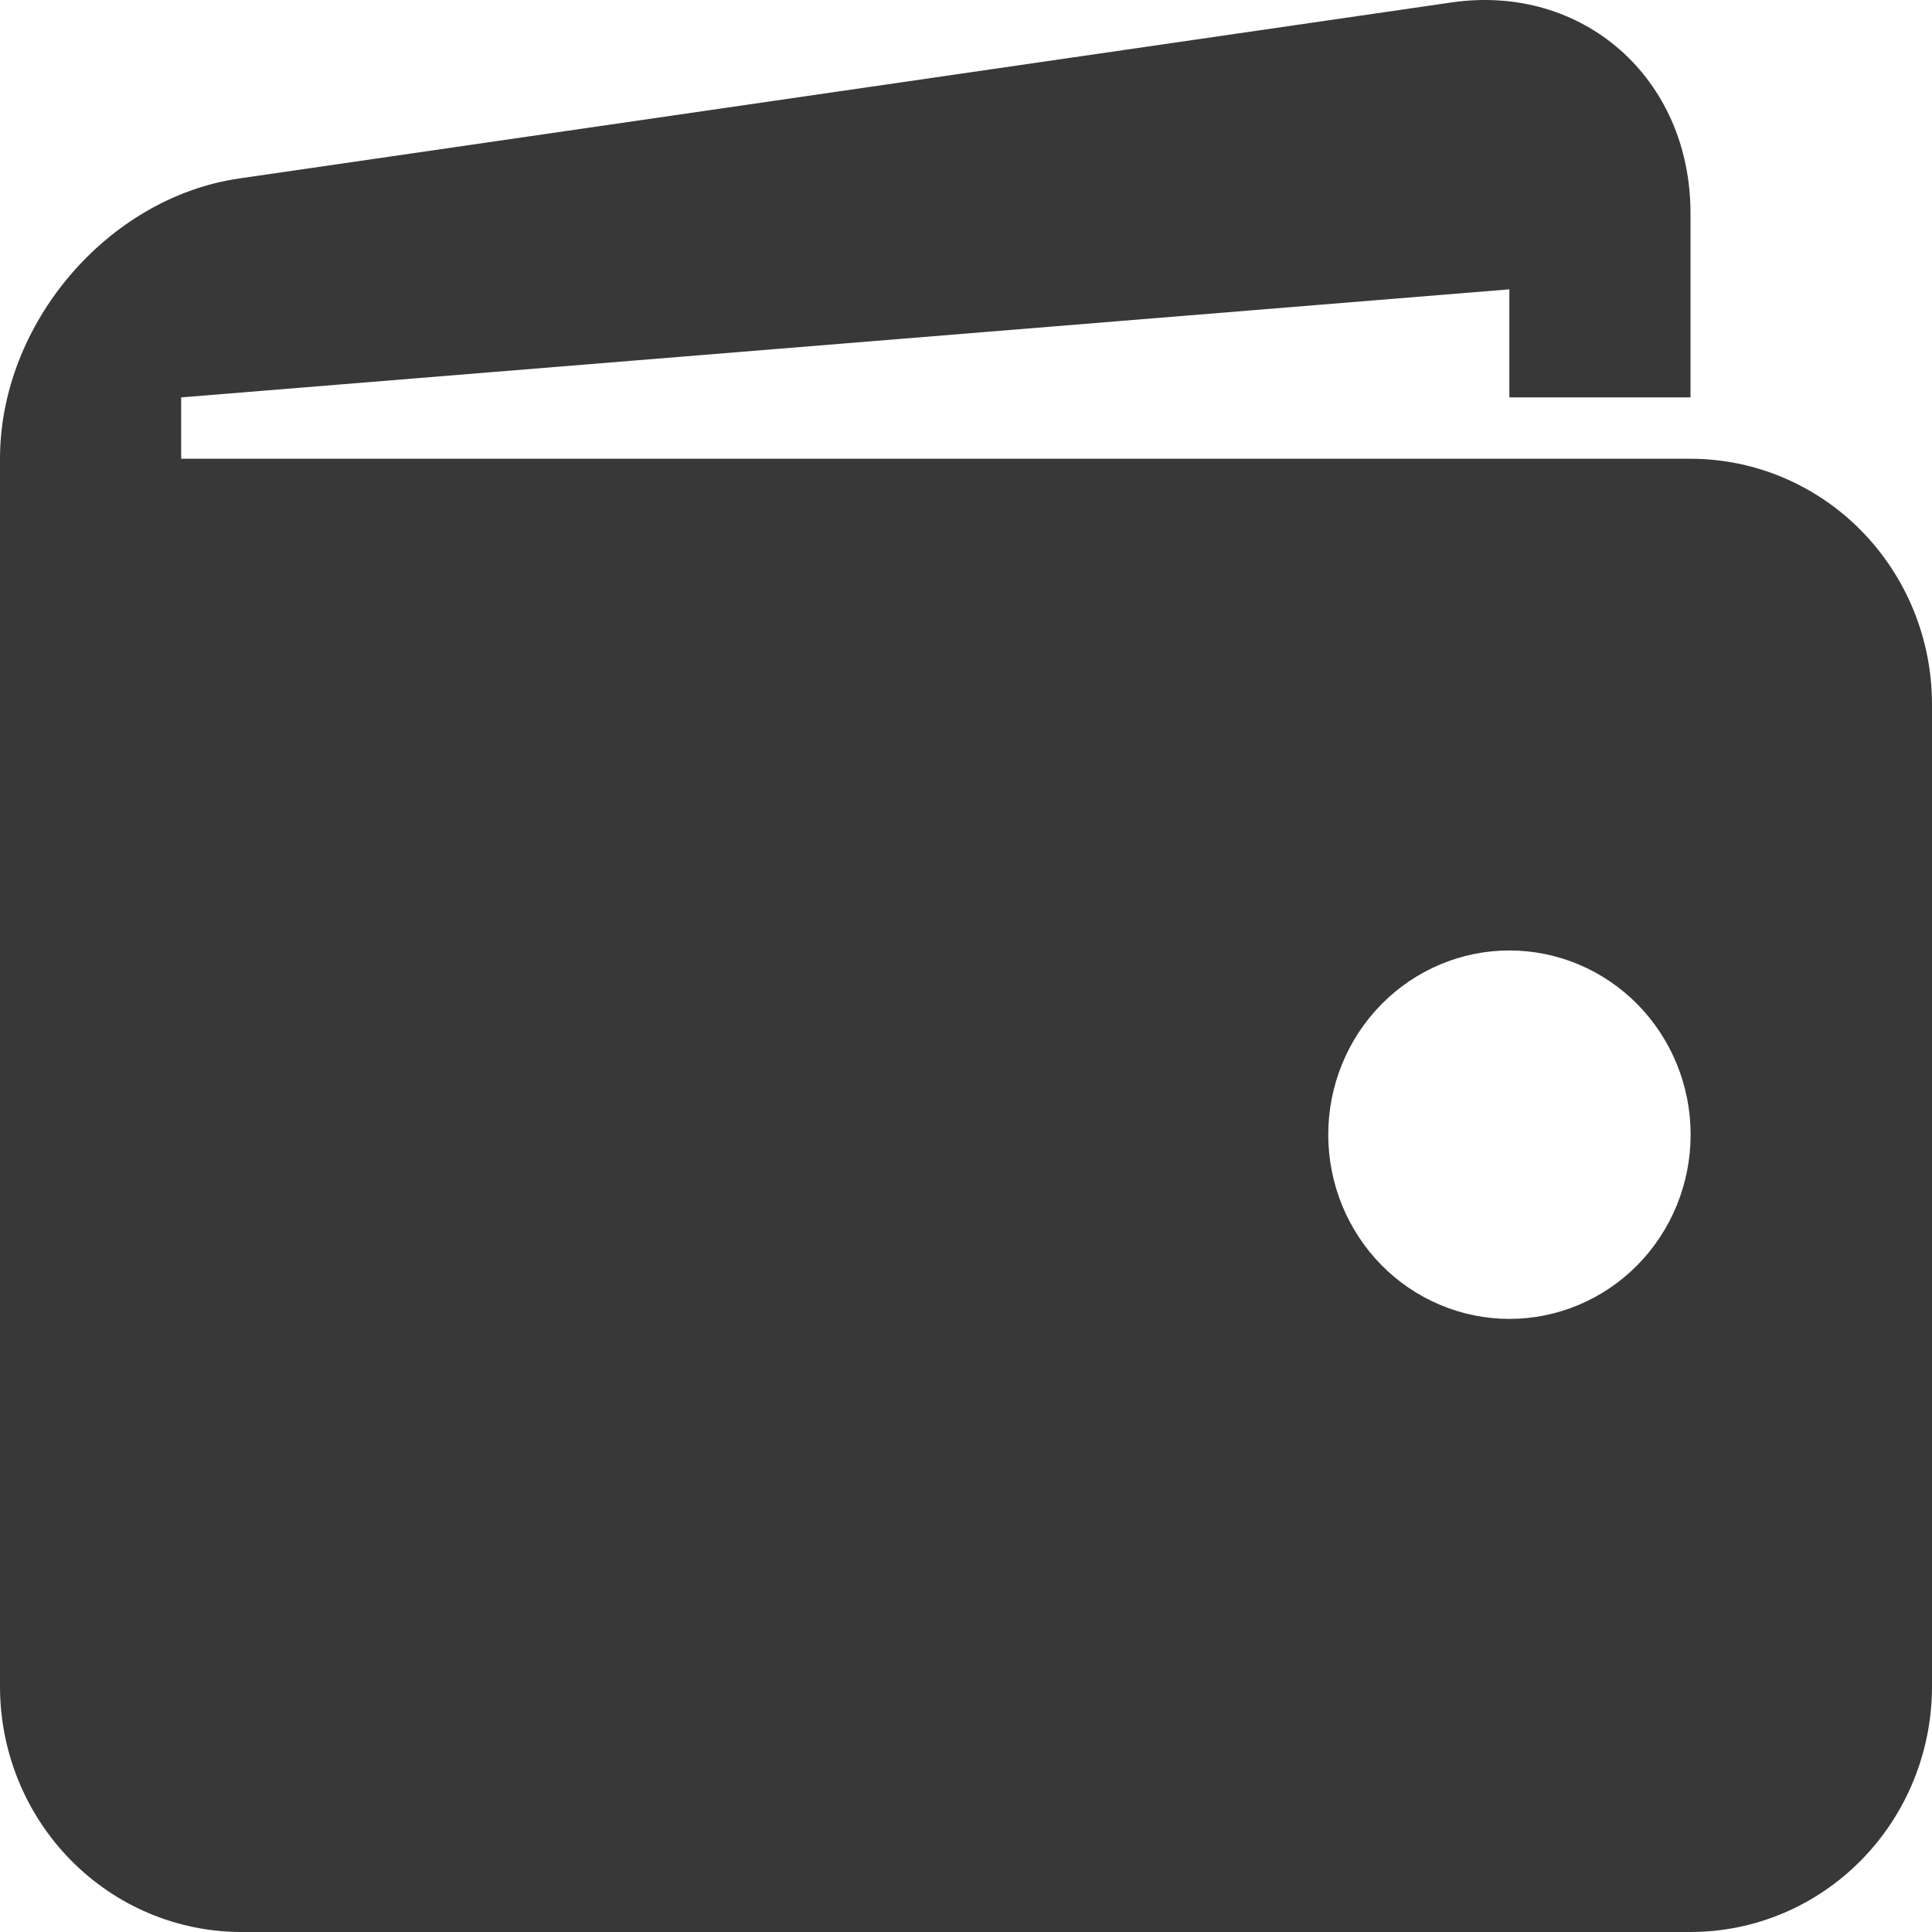 <svg width="42" height="42" viewBox="0 0 42 42" fill="none" xmlns="http://www.w3.org/2000/svg">
<g id="Wallet" clip-path="url(#clip0_14_164)">
<path id="Vector" d="M36.75 9.973H3.938V8.639L32.812 6.29V8.639H36.75V4.635C36.75 1.7 34.411 -0.361 31.555 0.053L5.197 3.88C2.339 4.296 0 7.037 0 9.973V36.662C0 38.078 0.553 39.436 1.538 40.437C2.522 41.438 3.858 42 5.25 42H36.75C38.142 42 39.478 41.438 40.462 40.437C41.447 39.436 42 38.078 42 36.662V15.311C42 13.895 41.447 12.538 40.462 11.537C39.478 10.536 38.142 9.973 36.75 9.973ZM32.812 28.672C32.295 28.671 31.783 28.568 31.305 28.366C30.828 28.165 30.393 27.87 30.028 27.498C29.662 27.126 29.372 26.684 29.174 26.198C28.977 25.712 28.875 25.191 28.875 24.666C28.875 24.14 28.977 23.619 29.175 23.133C29.373 22.647 29.664 22.206 30.03 21.834C30.395 21.462 30.83 21.168 31.308 20.966C31.786 20.765 32.298 20.662 32.815 20.662C33.86 20.663 34.861 21.085 35.6 21.836C36.338 22.587 36.753 23.606 36.753 24.668C36.752 25.73 36.337 26.749 35.598 27.5C34.859 28.25 33.857 28.672 32.812 28.672Z" fill="#383838"/>
</g>
<defs>
<clipPath id="clip0_14_164">
<rect width="42" height="42" fill="white"/>
</clipPath>
</defs>
</svg>

